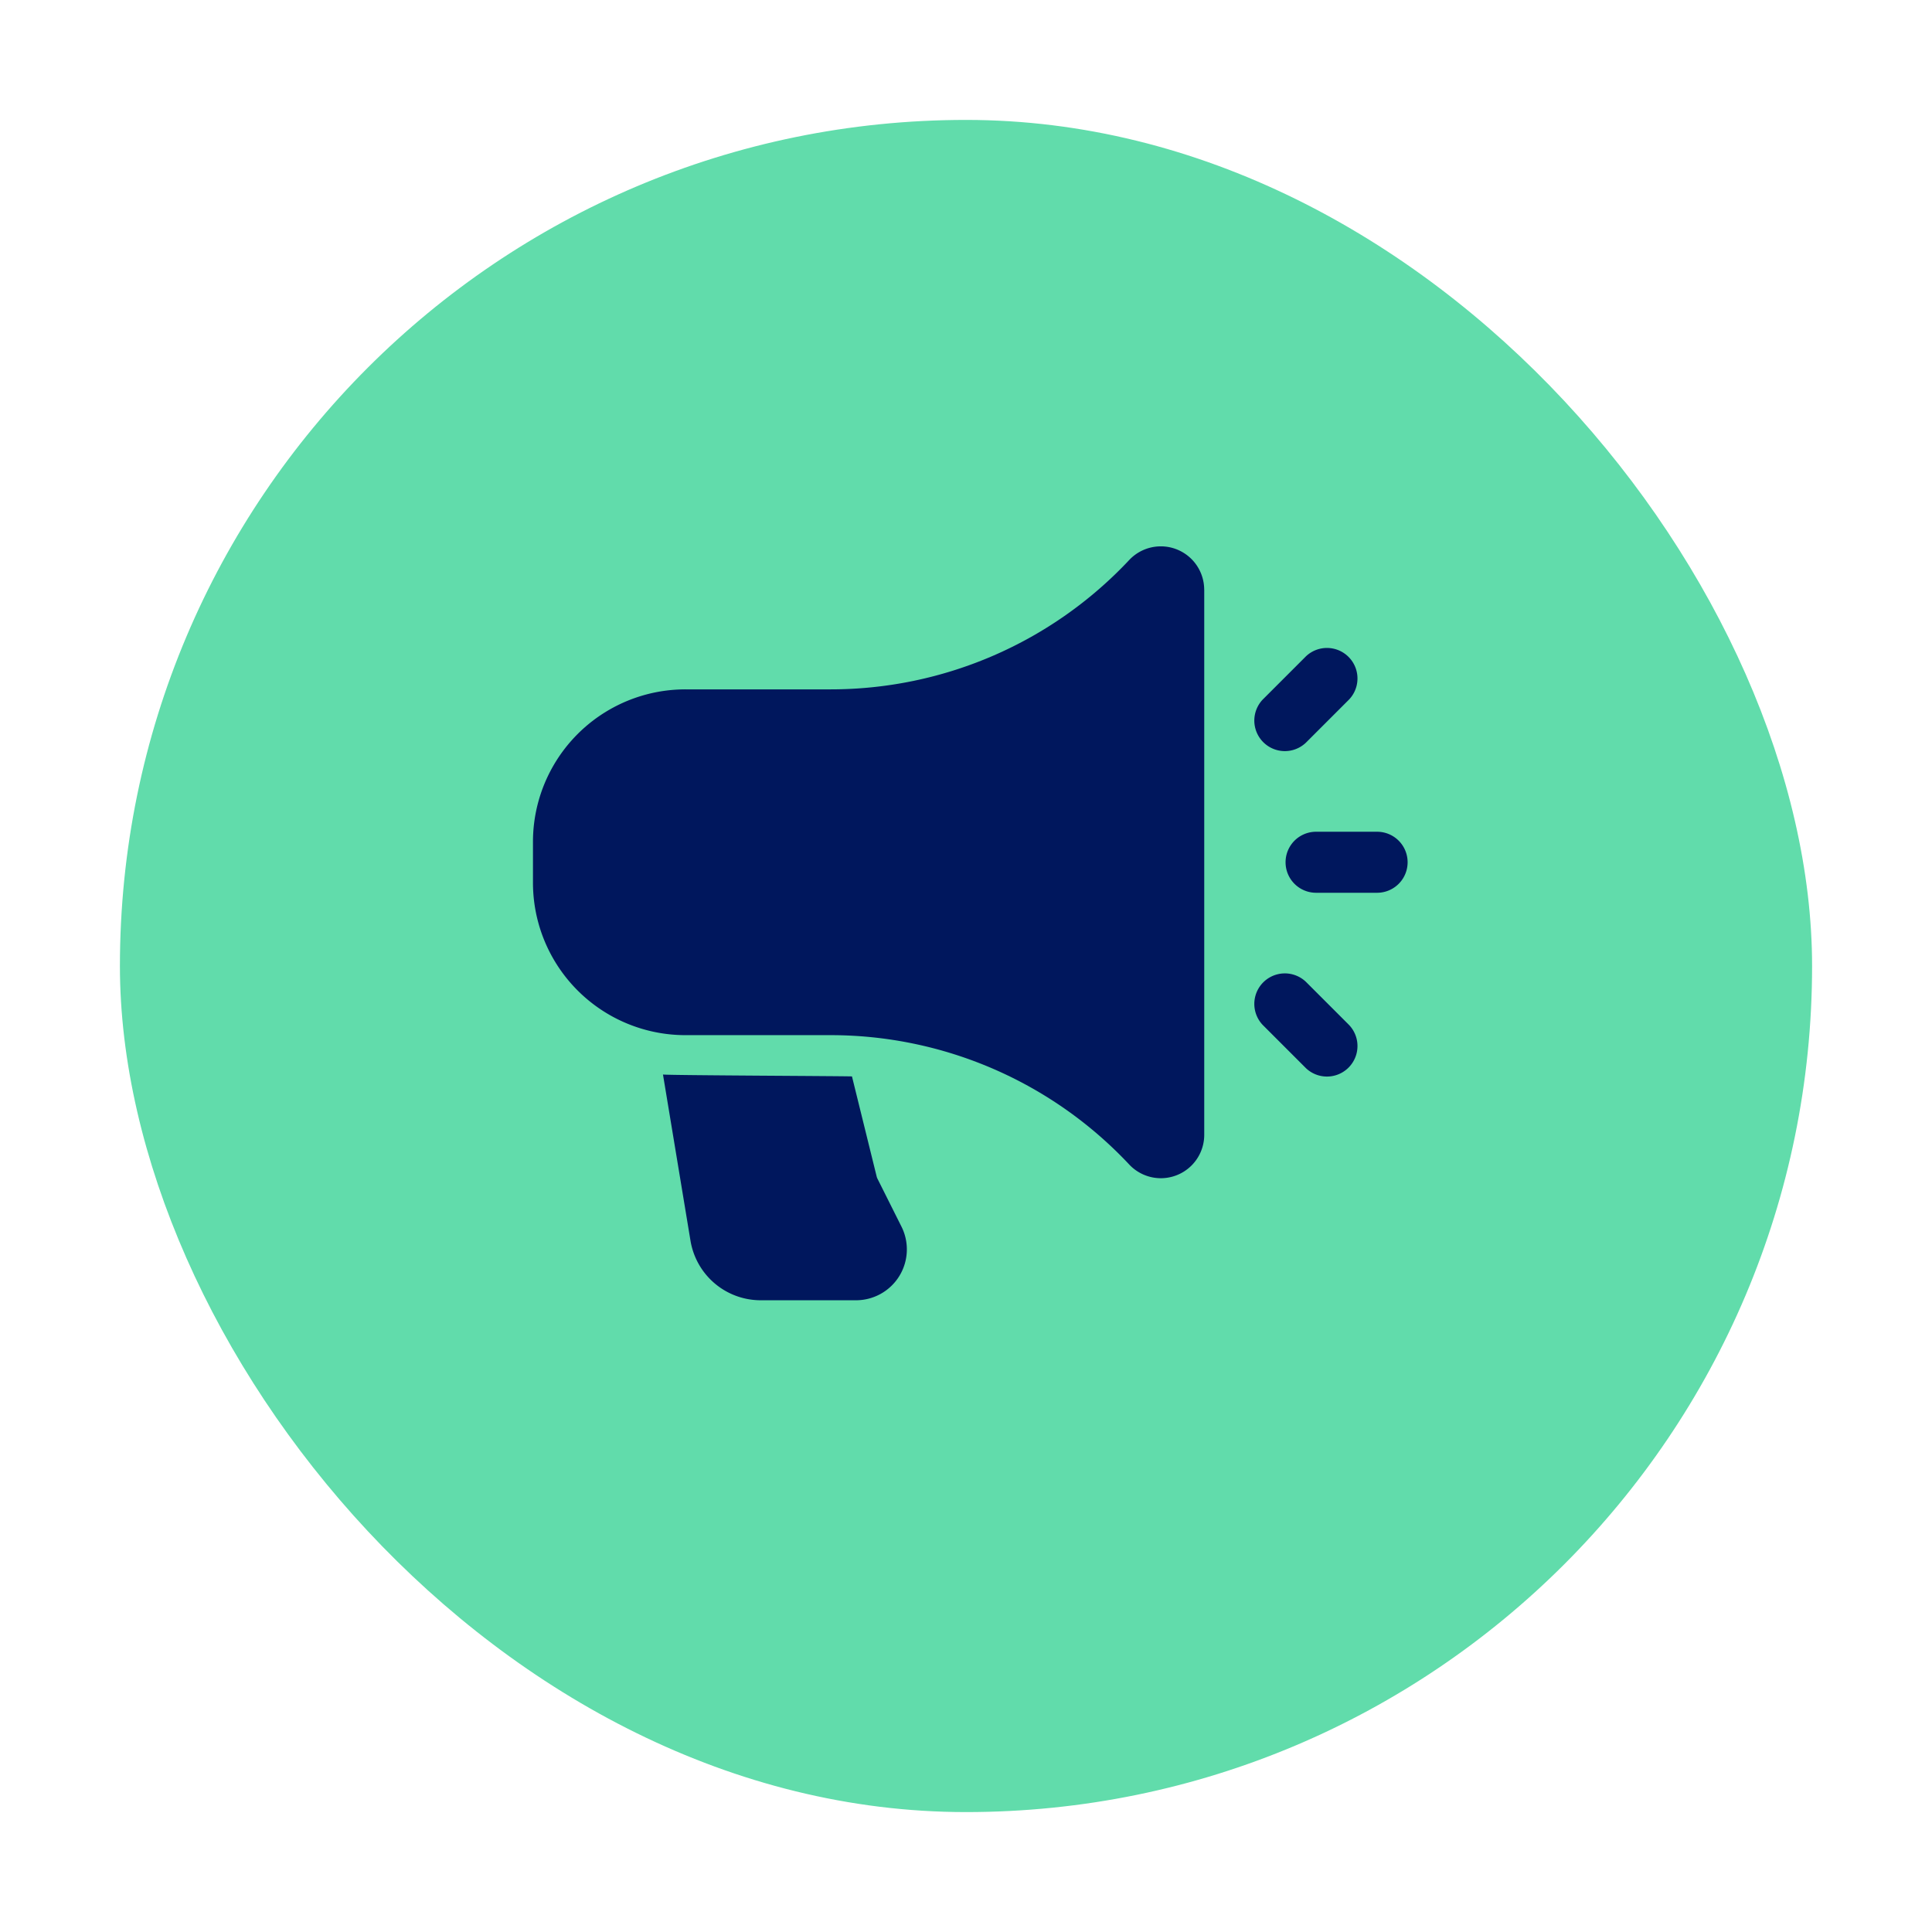 <svg xmlns="http://www.w3.org/2000/svg" xmlns:xlink="http://www.w3.org/1999/xlink" width="145" height="145" viewBox="0 0 145 145">
  <defs>
    <filter id="Retângulo_1671" x="0" y="0" width="145" height="145" filterUnits="userSpaceOnUse">
      <feOffset dy="3" input="SourceAlpha"/>
      <feGaussianBlur stdDeviation="3" result="blur"/>
      <feFlood flood-opacity="0.161"/>
      <feComposite operator="in" in2="blur"/>
      <feComposite in="SourceGraphic"/>
    </filter>
  </defs>
  <g id="Grupo_2713" data-name="Grupo 2713" transform="translate(4368 2862)">
    <g transform="matrix(1, 0, 0, 1, -4368, -2862)" filter="url(#Retângulo_1671)">
      <rect id="Retângulo_1671-2" data-name="Retângulo 1671" width="127" height="127" rx="63.5" transform="translate(9 6)" fill="#61dcab"/>
    </g>
    <g id="Grupo_2704" data-name="Grupo 2704" transform="translate(-633.848 -157.005)">
      <g id="Icon" transform="translate(-3694.152 -2663.995)">
        <path id="Caminho_217162" data-name="Caminho 217162" d="M51.627,5.987A3.256,3.256,0,0,0,46,3.762,30.715,30.715,0,0,1,23.59,13.471H12.7A11.446,11.446,0,0,0,1.25,24.92v3.053A11.446,11.446,0,0,0,12.7,39.423H23.59A30.715,30.715,0,0,1,46,49.132a3.256,3.256,0,0,0,5.63-2.226V5.987Z" transform="translate(-1.25 -2.733)" fill="#00175d" fill-rule="evenodd"/>
        <path id="Caminho_217163" data-name="Caminho 217163" d="M26.62,9.75H22.04a2.29,2.29,0,0,0,0,4.58h4.58a2.29,2.29,0,1,0,0-4.58Z" transform="translate(36.734 11.674)" fill="#00175d" fill-rule="evenodd"/>
        <path id="Caminho_217164" data-name="Caminho 217164" d="M19.639,17.128l3.239,3.239a2.291,2.291,0,0,0,3.239-3.239l-3.239-3.239a2.291,2.291,0,0,0-3.239,3.239Z" transform="translate(35.132 18.798)" fill="#00175d" fill-rule="evenodd"/>
        <path id="Caminho_217165" data-name="Caminho 217165" d="M22.878,12.367l3.239-3.239a2.291,2.291,0,0,0-3.239-3.239L19.639,9.128a2.291,2.291,0,0,0,3.239,3.239Z" transform="translate(35.132 2.373)" fill="#00175d" fill-rule="evenodd"/>
        <path id="Caminho_217166" data-name="Caminho 217166" d="M4.446,15.718,6.51,28.187a5.341,5.341,0,0,0,5.27,4.473h7.154a3.818,3.818,0,0,0,3.413-5.523l-1.8-3.594a.774.774,0,0,1-.061-.159l-1.856-7.523C18.1,15.831,5,15.782,4.446,15.718Z" transform="translate(5.312 23.927)" fill="#00175d" fill-rule="evenodd"/>
      </g>
    </g>
  </g>
</svg>
